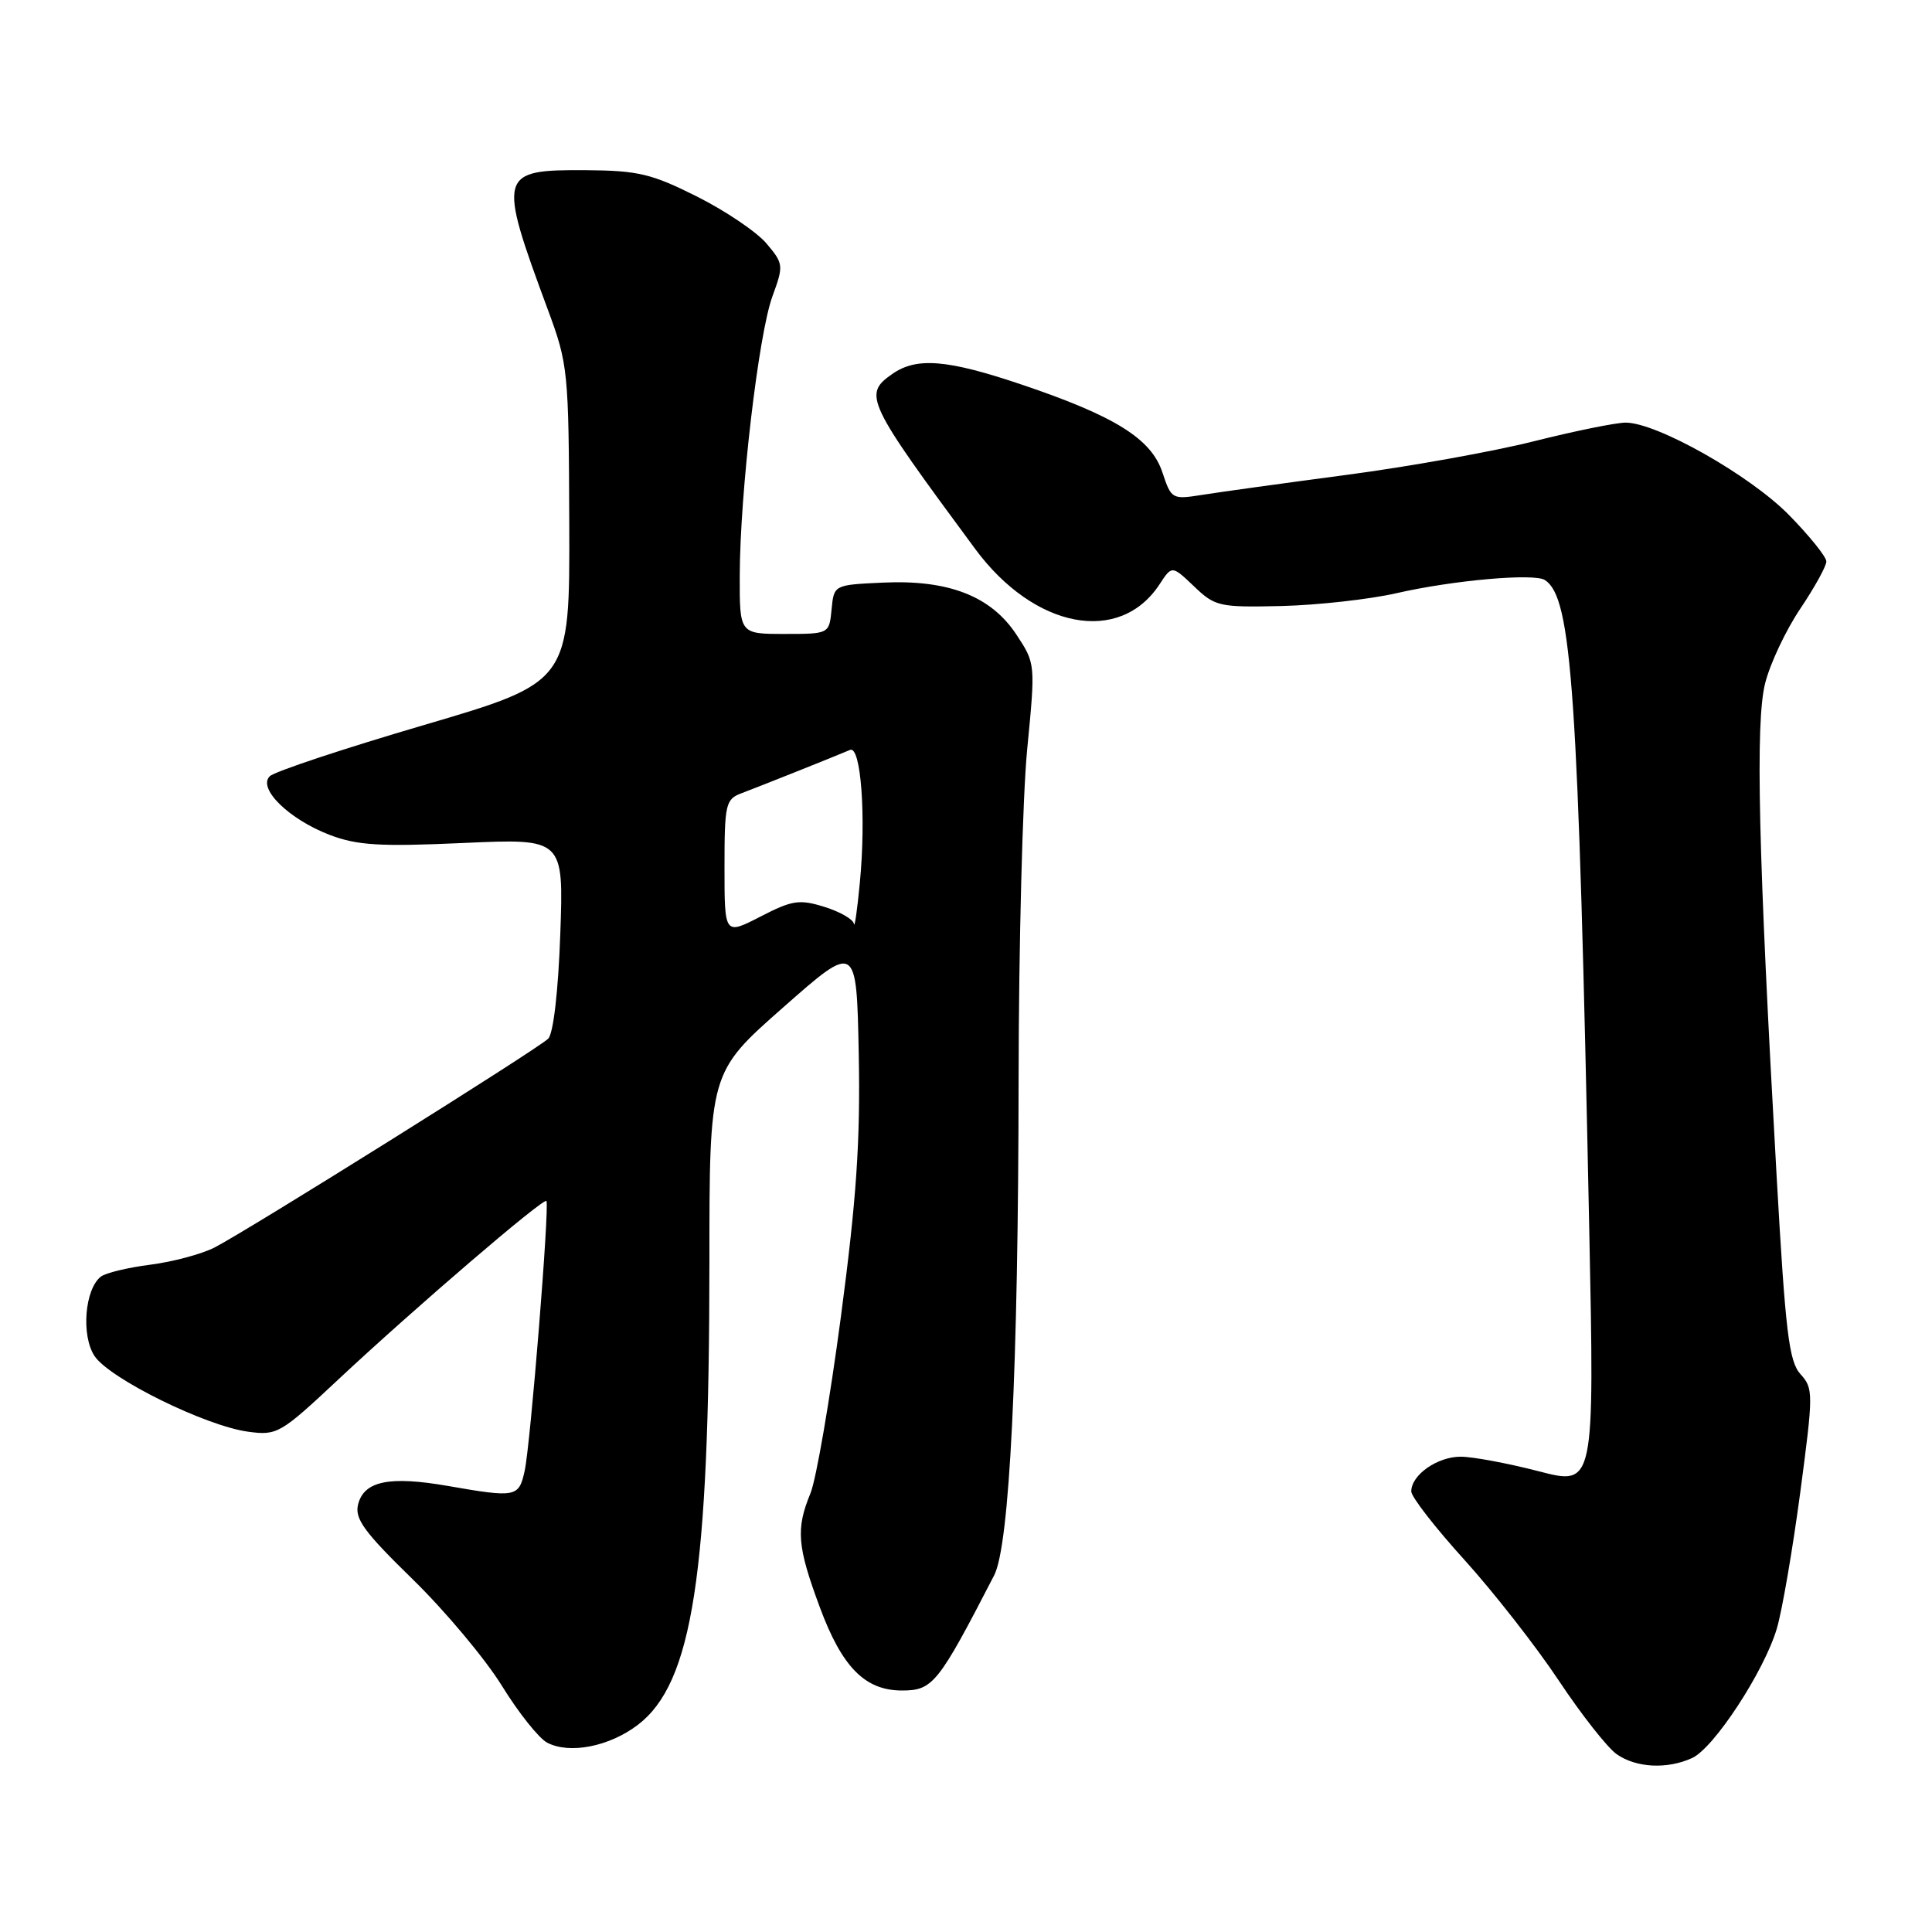 <?xml version="1.0" encoding="UTF-8" standalone="no"?>
<!DOCTYPE svg PUBLIC "-//W3C//DTD SVG 1.1//EN" "http://www.w3.org/Graphics/SVG/1.1/DTD/svg11.dtd" >
<svg xmlns="http://www.w3.org/2000/svg" xmlns:xlink="http://www.w3.org/1999/xlink" version="1.1" viewBox="0 0 256 256">
 <g >
 <path fill="currentColor"
d=" M 224.21 232.95 C 227.11 231.63 233.76 221.46 235.44 215.79 C 236.14 213.43 237.53 205.33 238.54 197.78 C 240.29 184.59 240.29 183.98 238.57 182.08 C 237.04 180.39 236.58 176.51 235.41 155.80 C 232.98 112.86 232.58 95.71 233.89 90.54 C 234.54 87.94 236.64 83.49 238.54 80.67 C 240.44 77.84 242.00 75.02 242.00 74.40 C 242.00 73.78 239.76 71.00 237.03 68.22 C 231.84 62.95 219.54 56.00 215.41 56.00 C 214.13 56.00 208.67 57.11 203.29 58.46 C 197.91 59.82 186.70 61.83 178.39 62.93 C 170.08 64.03 161.47 65.22 159.25 65.58 C 155.32 66.20 155.20 66.14 154.03 62.61 C 152.56 58.14 147.77 55.15 135.44 50.98 C 125.52 47.63 121.46 47.29 118.22 49.56 C 114.34 52.28 114.76 53.17 129.22 72.74 C 137.04 83.32 148.36 85.49 153.65 77.42 C 155.29 74.91 155.29 74.91 158.22 77.70 C 161.01 80.37 161.56 80.49 169.83 80.30 C 174.60 80.18 181.43 79.42 185.00 78.61 C 192.55 76.88 203.29 75.93 204.71 76.86 C 208.29 79.19 209.12 91.40 210.58 162.69 C 211.28 196.87 211.28 196.87 203.89 194.95 C 199.83 193.90 195.19 193.03 193.58 193.02 C 190.48 193.00 187.00 195.43 187.00 197.62 C 187.00 198.34 190.18 202.43 194.06 206.71 C 197.94 211.00 203.56 218.19 206.55 222.69 C 209.54 227.19 212.99 231.58 214.22 232.44 C 216.80 234.25 220.91 234.46 224.21 232.95 Z  M 84.52 228.55 C 91.76 223.03 93.99 208.64 94.00 167.30 C 94.00 142.10 94.00 142.10 103.75 133.51 C 113.50 124.91 113.50 124.91 113.79 139.71 C 114.01 151.27 113.49 158.86 111.42 174.50 C 109.96 185.50 108.15 196.02 107.39 197.87 C 105.44 202.60 105.63 204.89 108.63 212.97 C 111.57 220.91 114.62 224.00 119.51 224.00 C 123.61 224.00 124.31 223.12 131.73 208.74 C 133.78 204.78 134.93 181.36 134.97 143.05 C 134.99 125.21 135.50 105.50 136.11 99.26 C 137.21 87.93 137.21 87.92 134.66 84.06 C 131.30 78.98 125.66 76.79 116.97 77.20 C 110.50 77.50 110.50 77.50 110.19 80.75 C 109.87 84.00 109.87 84.00 103.94 84.00 C 98.00 84.00 98.00 84.00 98.02 76.25 C 98.05 65.29 100.51 44.28 102.35 39.27 C 103.85 35.17 103.82 34.94 101.57 32.27 C 100.29 30.75 96.15 27.95 92.37 26.05 C 86.33 23.02 84.55 22.60 77.62 22.55 C 66.06 22.48 65.92 23.00 72.58 41.00 C 75.28 48.28 75.36 49.10 75.43 69.45 C 75.50 90.39 75.50 90.39 56.18 96.07 C 45.55 99.19 36.36 102.24 35.74 102.86 C 34.12 104.48 38.29 108.56 43.69 110.63 C 47.35 112.02 50.32 112.20 61.39 111.70 C 74.69 111.10 74.69 111.10 74.24 123.80 C 73.97 131.40 73.32 136.95 72.64 137.63 C 71.26 139.00 32.76 163.09 28.41 165.31 C 26.70 166.18 22.88 167.20 19.91 167.58 C 16.93 167.96 13.98 168.67 13.35 169.17 C 11.23 170.85 10.74 176.96 12.52 179.67 C 14.47 182.65 27.26 188.96 32.89 189.71 C 36.72 190.23 37.17 189.96 44.74 182.87 C 54.79 173.46 72.03 158.67 72.40 159.14 C 72.84 159.70 70.29 191.41 69.52 194.90 C 68.75 198.40 68.38 198.47 59.32 196.89 C 51.60 195.55 48.23 196.24 47.45 199.34 C 46.97 201.24 48.25 202.99 54.69 209.27 C 58.98 213.46 64.30 219.81 66.50 223.37 C 68.70 226.94 71.40 230.33 72.50 230.91 C 75.47 232.47 80.74 231.43 84.52 228.55 Z  M 96.00 114.93 C 96.00 106.54 96.15 105.90 98.25 105.11 C 100.72 104.18 110.84 100.14 112.63 99.37 C 114.08 98.74 114.78 108.23 113.93 117.00 C 113.59 120.58 113.24 123.01 113.15 122.42 C 113.07 121.82 111.31 120.81 109.25 120.17 C 105.91 119.13 104.98 119.28 100.75 121.46 C 96.00 123.90 96.00 123.90 96.00 114.93 Z "/>
</g>
</svg>